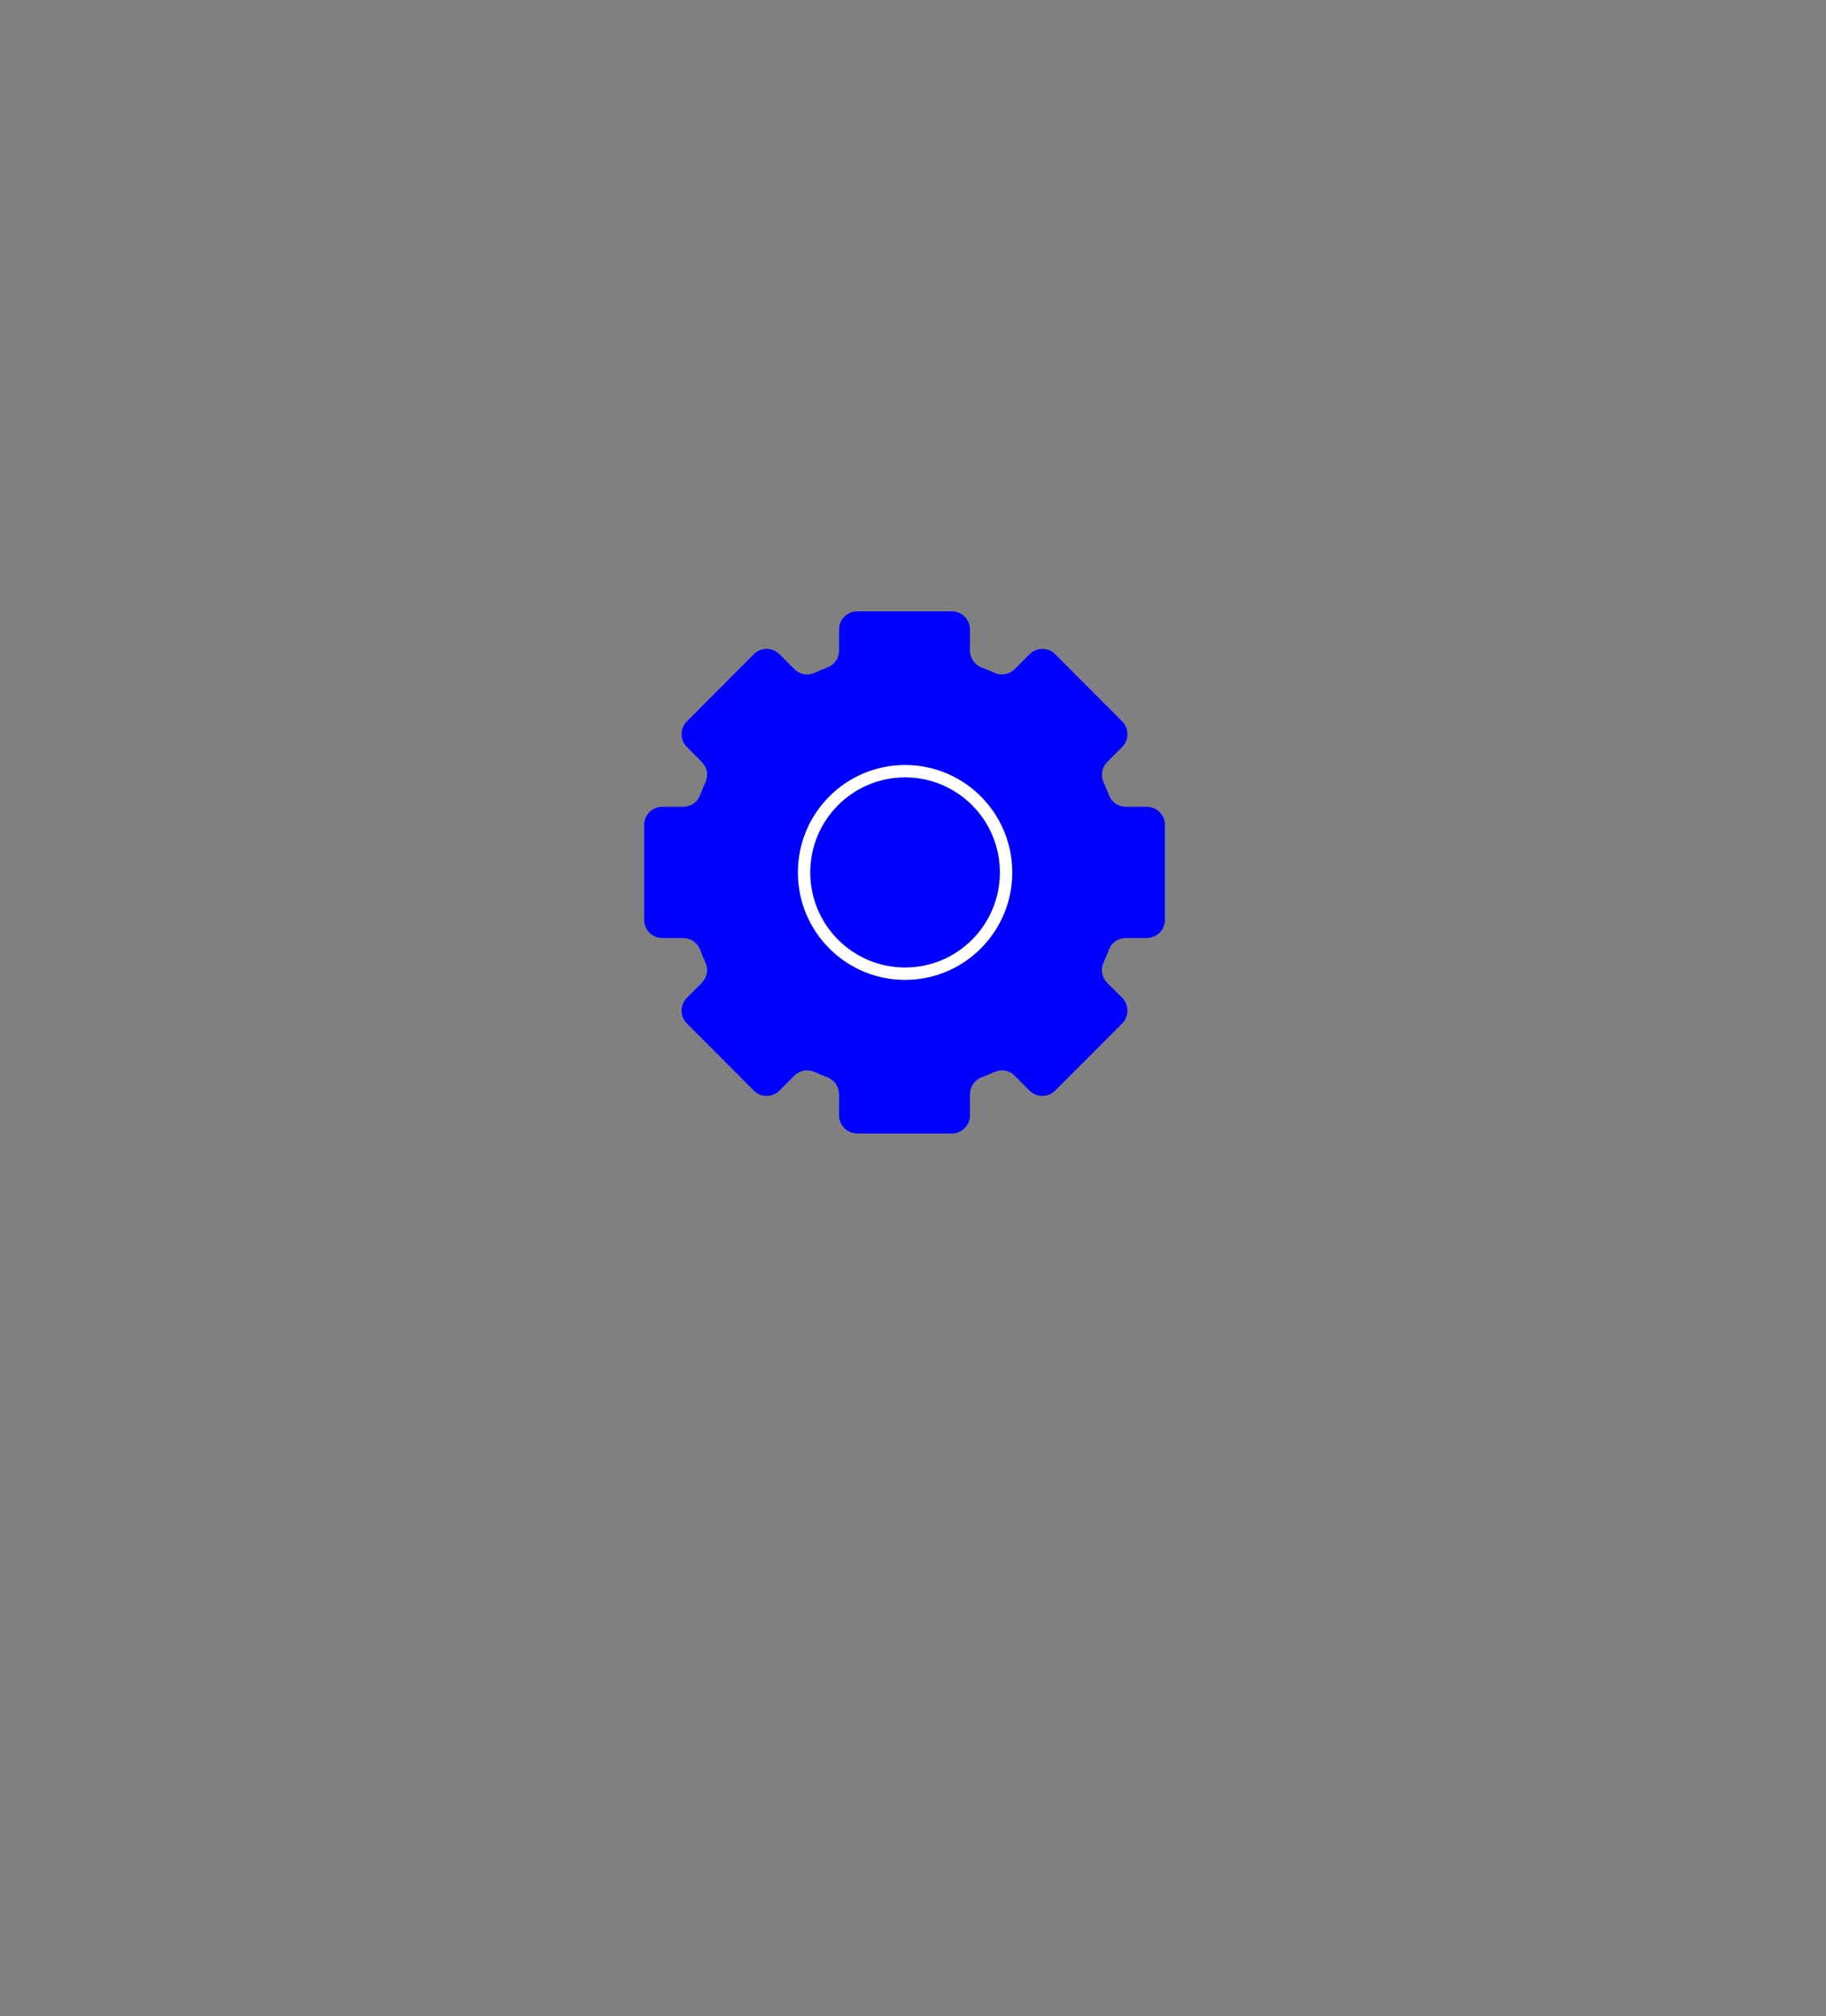 <svg width="442" height="488" viewBox="0 0 442 488" fill="none" xmlns="http://www.w3.org/2000/svg">
<rect x="0" y="0" width="442" height="488" fill="#808080" stroke="none"/>
<g clip-path="url(#clip0_718_4535)">
<path d="M218.935 248.8V303.081" stroke="url(#paint0_linear_718_4535)" stroke-width="3" stroke-linecap="round" stroke-linejoin="round"/>
<path d="M103.848 357.189V330.044C103.848 315.05 115.975 302.9 130.925 302.9H306.937C321.895 302.9 334.013 315.057 334.013 330.044V357.189" stroke="url(#paint1_linear_718_4535)" stroke-width="3" stroke-linecap="round" stroke-linejoin="round"/>
<path d="M155.921 199.682L155.921 222.655C155.921 225.081 157.885 227.05 160.305 227.05L165.389 227.05C167.195 227.05 168.813 228.158 169.463 229.845C169.867 230.924 170.308 231.981 170.777 233.024C171.521 234.682 171.16 236.629 169.874 237.904L166.27 241.517C164.559 243.233 164.559 246.013 166.27 247.729L182.477 263.976C184.189 265.692 186.962 265.692 188.674 263.976L192.278 260.363C193.556 259.074 195.492 258.712 197.145 259.458C198.185 259.929 199.24 260.37 200.316 260.776C201.999 261.42 203.111 263.049 203.104 264.859L203.104 269.957C203.104 272.382 205.068 274.352 207.488 274.352L230.404 274.352C232.823 274.352 234.788 272.382 234.788 269.957L234.788 264.859C234.788 263.049 235.893 261.428 237.575 260.776C238.652 260.37 239.706 259.929 240.746 259.458C242.4 258.712 244.343 259.074 245.614 260.363L249.218 263.976C250.929 265.692 253.703 265.692 255.414 263.976L271.621 247.729C273.333 246.013 273.333 243.233 271.621 241.517L268.017 237.904C266.732 236.622 266.37 234.682 267.114 233.024C267.584 231.981 268.024 230.924 268.429 229.845C269.072 228.151 270.697 227.043 272.502 227.043L277.587 227.043C280.006 227.043 281.97 225.074 281.97 222.648L281.97 199.675C281.97 197.249 280.006 195.28 277.587 195.28L272.502 195.28C270.697 195.28 269.079 194.172 268.429 192.485C268.024 191.406 267.584 190.349 267.114 189.306C266.37 187.648 266.732 185.701 268.017 184.426L271.621 180.813C273.333 179.097 273.333 176.317 271.621 174.601L255.414 158.354C253.703 156.638 250.929 156.638 249.218 158.354L245.614 161.967C244.335 163.256 242.4 163.618 240.746 162.872C239.706 162.401 238.652 161.959 237.575 161.554C235.893 160.91 234.78 159.281 234.788 157.47L234.788 152.373C234.788 149.948 232.823 147.978 230.404 147.978L207.488 147.978C205.068 147.978 203.104 149.948 203.104 152.373L203.104 157.47C203.104 159.281 201.999 160.902 200.316 161.554C199.24 161.959 198.185 162.401 197.145 162.872C195.492 163.618 193.549 163.256 192.278 161.967L188.674 158.354C186.962 156.638 184.189 156.638 182.477 158.354L166.27 174.601C164.559 176.317 164.559 179.097 166.27 180.813L169.874 184.426C171.16 185.708 171.521 187.648 170.777 189.306C170.308 190.349 169.867 191.406 169.463 192.485C168.82 194.172 167.195 195.287 165.389 195.28L160.305 195.28C157.885 195.28 155.921 197.249 155.921 199.675" fill="#0000FF"/>
<path d="M219.08 186.663C205.579 186.663 194.633 197.636 194.633 211.172C194.633 224.708 205.579 235.681 219.08 235.681C232.582 235.681 243.528 224.708 243.528 211.172C243.528 197.636 232.582 186.663 219.08 186.663Z" stroke="white" stroke-width="3" stroke-linecap="round" stroke-linejoin="round"/>
</g>
<defs>
<linearGradient id="paint0_linear_718_4535" x1="219.435" y1="248.8" x2="219.435" y2="266.083" gradientUnits="userSpaceOnUse">
<stop stop-color="#0000FF"/>
<stop offset="1" stop-color="#0000FF" stop-opacity="0"/>
</linearGradient>
<linearGradient id="paint1_linear_718_4535" x1="218.931" y1="265.359" x2="218.931" y2="295.769" gradientUnits="userSpaceOnUse">
<stop stop-color="#0000FF"/>
<stop offset="1" stop-color="#0000FF" stop-opacity="0"/>
</linearGradient>
<clipPath id="clip0_718_4535">
<rect width="442" height="488" fill="white"/>
</clipPath>
</defs>
</svg>
